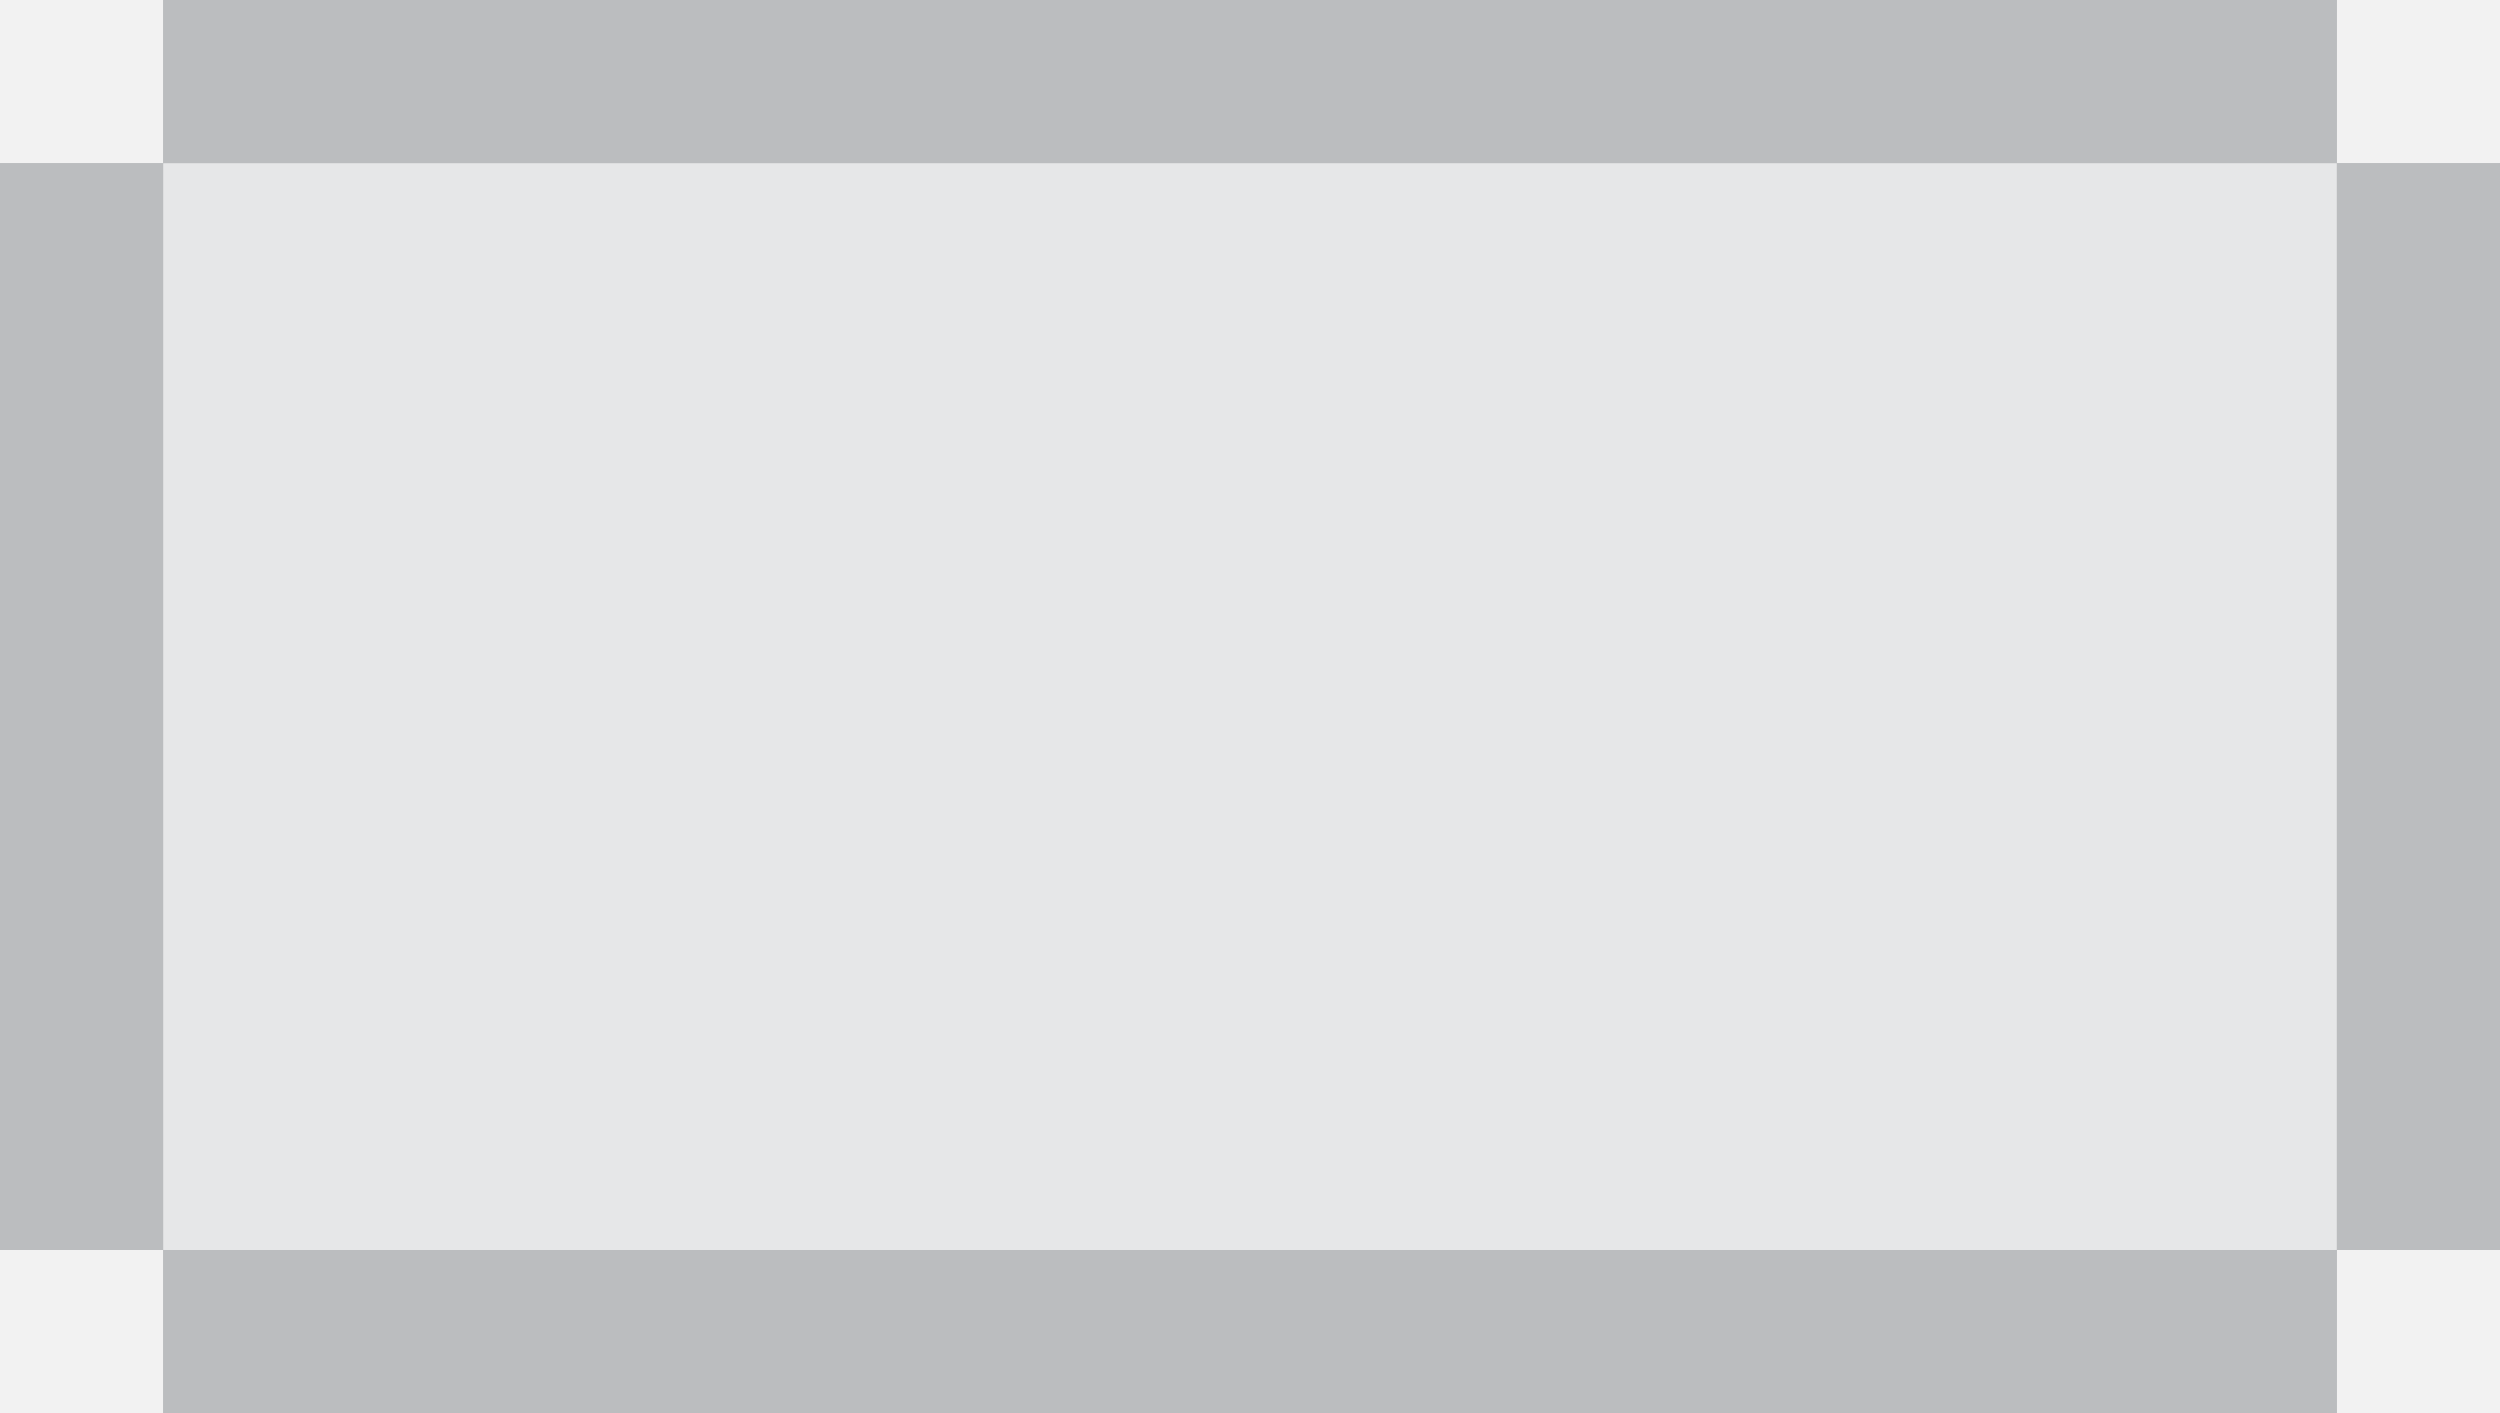 <?xml version="1.0" encoding="utf-8"?>
<!-- Generator: Adobe Illustrator 14.0.0, SVG Export Plug-In . SVG Version: 6.00 Build 43363)  -->
<!DOCTYPE svg PUBLIC "-//W3C//DTD SVG 1.1//EN" "http://www.w3.org/Graphics/SVG/1.1/DTD/svg11.dtd">
<svg version="1.1" id="Layer_1" xmlns="http://www.w3.org/2000/svg" xmlns:xlink="http://www.w3.org/1999/xlink" x="0px" y="0px"
	 width="1656px" height="936px" viewBox="0 0 1656 936" enable-background="new 0 0 1656 936" xml:space="preserve">
<rect x="0" y="0" width="1656" height="936" fill="#333333" stroke="none"/>
<rect id="photo" x="108" y="108" fill="#E6E7E8" width="1440" height="719.999"/>
<path id="edge" fill="#BBBDBF" d="M1548,0H108H0v108v719.999v108h108h1440h108v-108V108V0H1548z M1548,827.999H108V108h1440V827.999
	z"/>
<g id="corners">
	<rect fill="#F2F2F2" width="107.999" height="108"/>
	<rect x="1548.002" fill="#F2F2F2" width="107.998" height="108"/>
	<rect x="1548.002" y="827.999" fill="#F2F2F2" width="107.998" height="108"/>
	<rect y="828" fill="#F2F2F2" width="107.999" height="108"/>
</g>
</svg>
